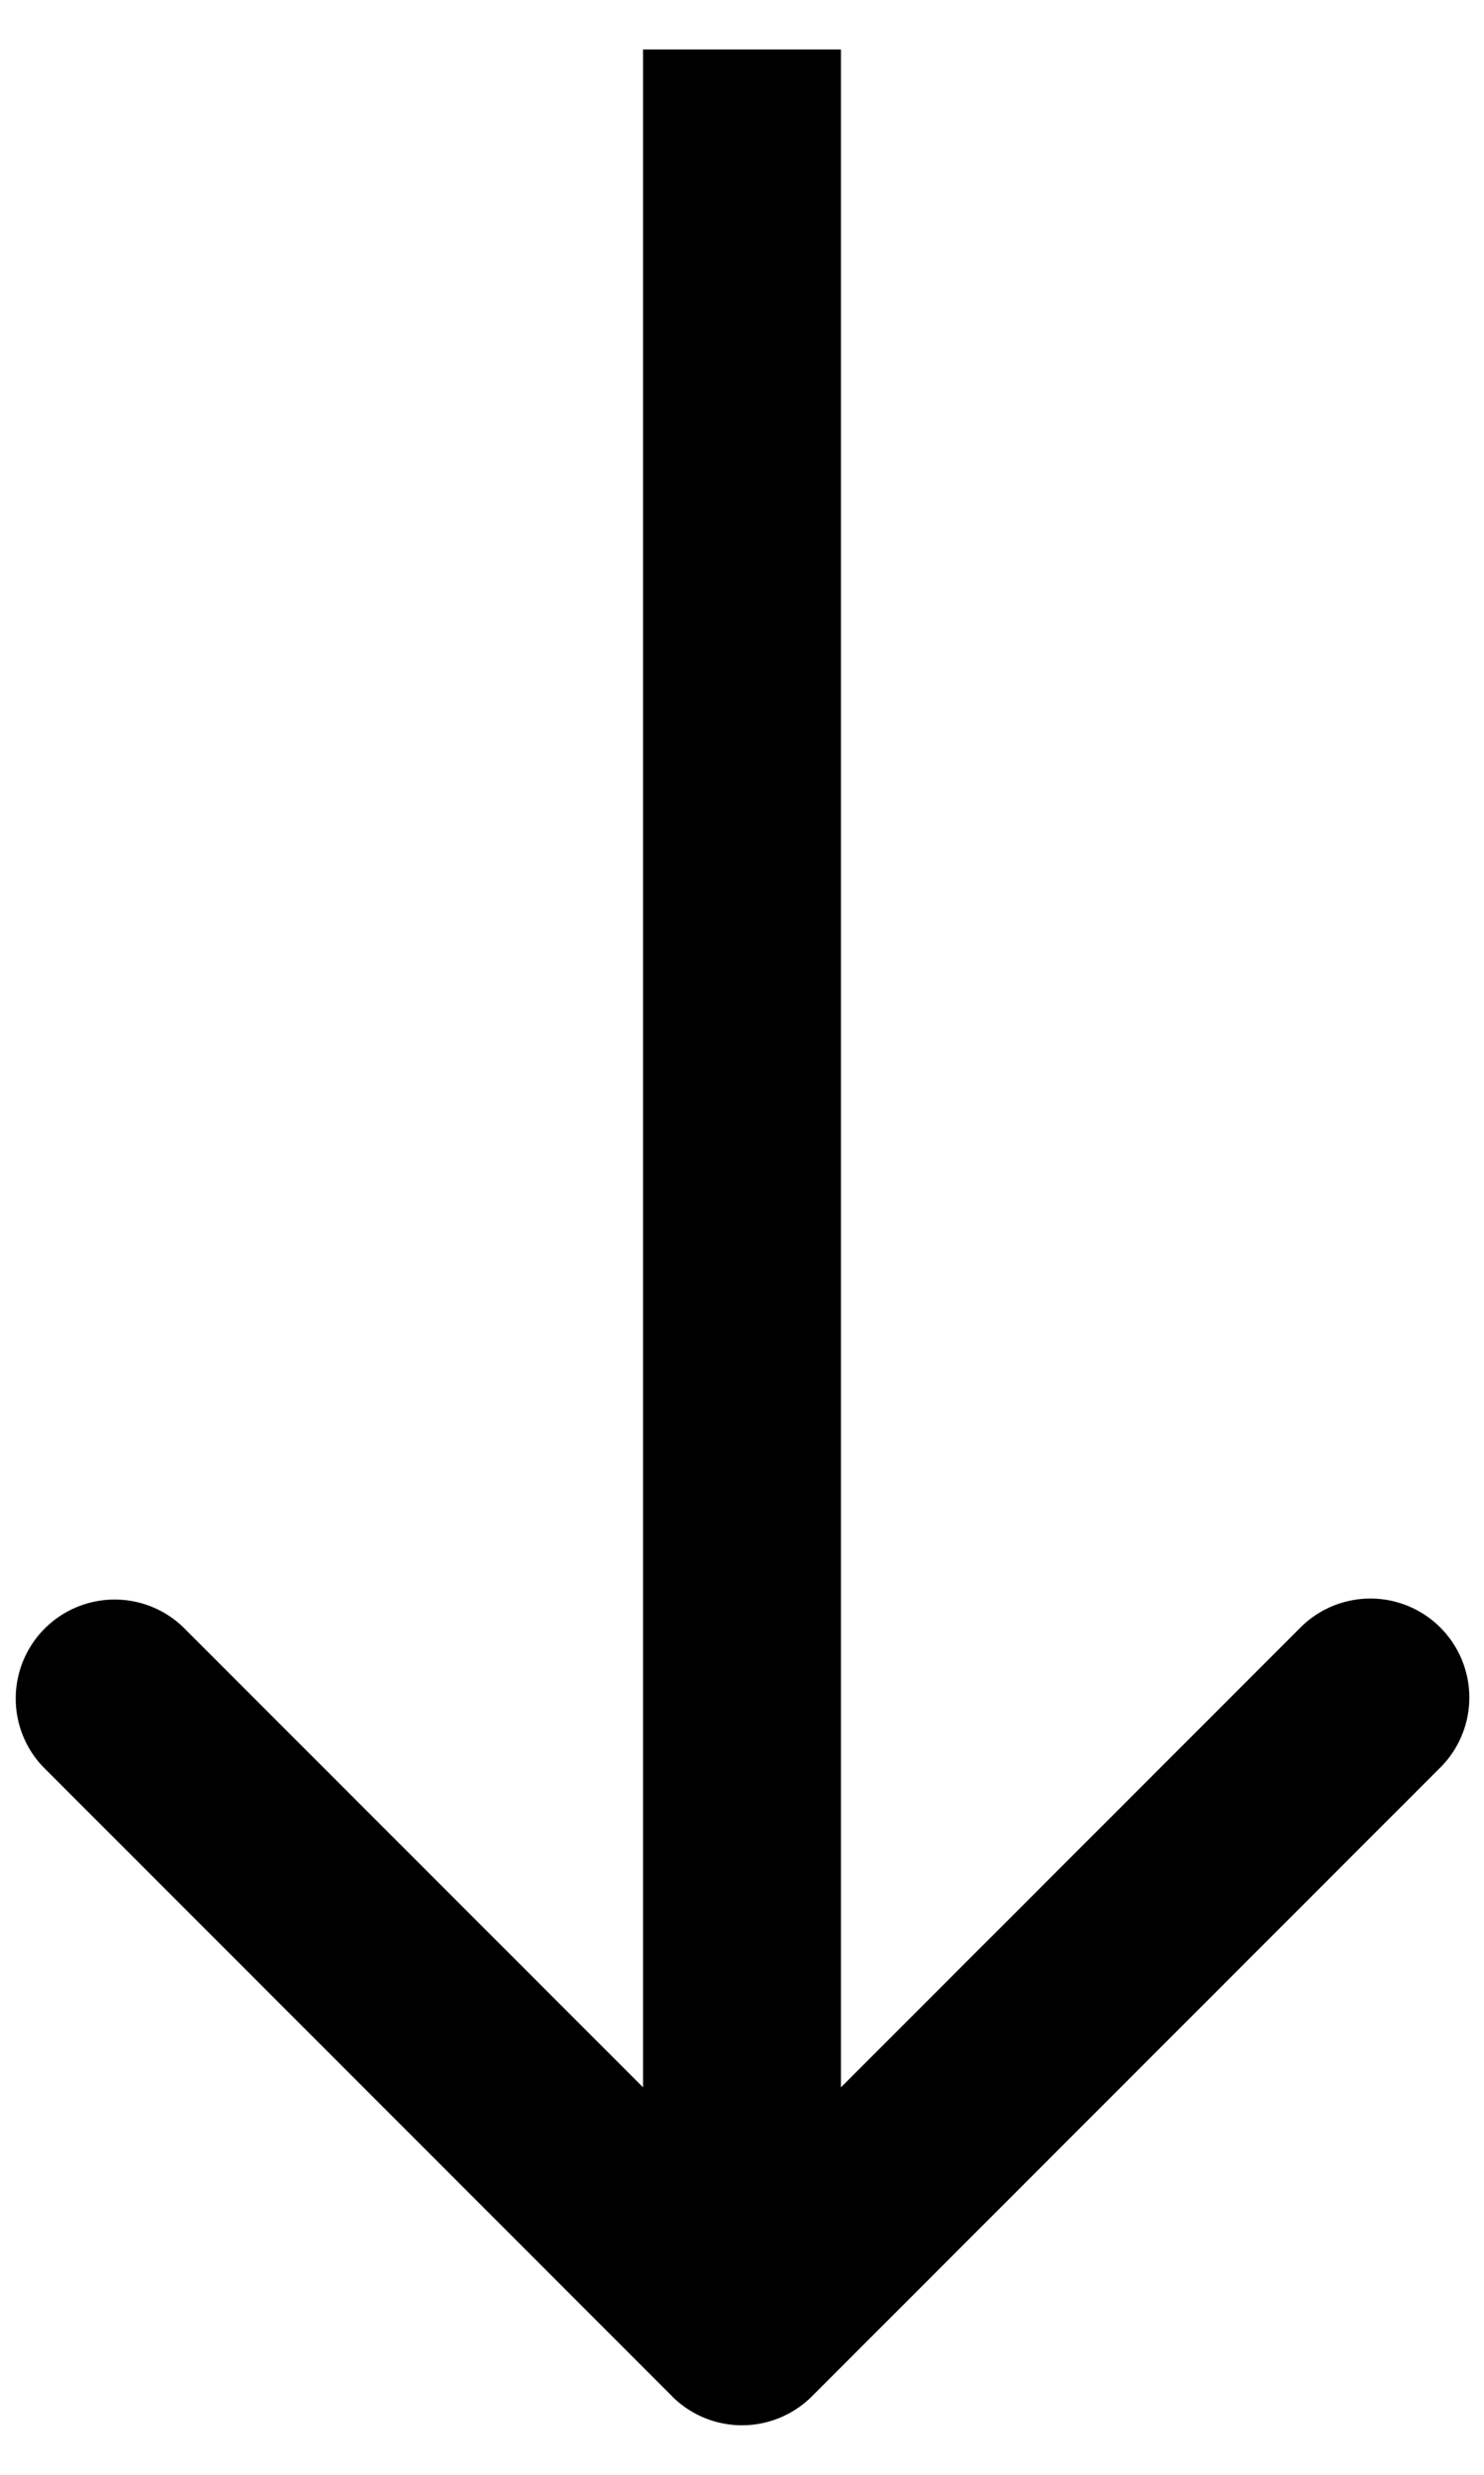 <svg width="15" height="25" fill="none" xmlns="http://www.w3.org/2000/svg"><path d="M6.793 24.207a1 1 0 001.414 0l6.364-6.364a1 1 0 00-1.414-1.414L7.5 22.086l-5.657-5.657A1 1 0 00.43 17.843l6.364 6.364zM6.5.5v23h2V.5h-2z" fill="#000"/></svg>